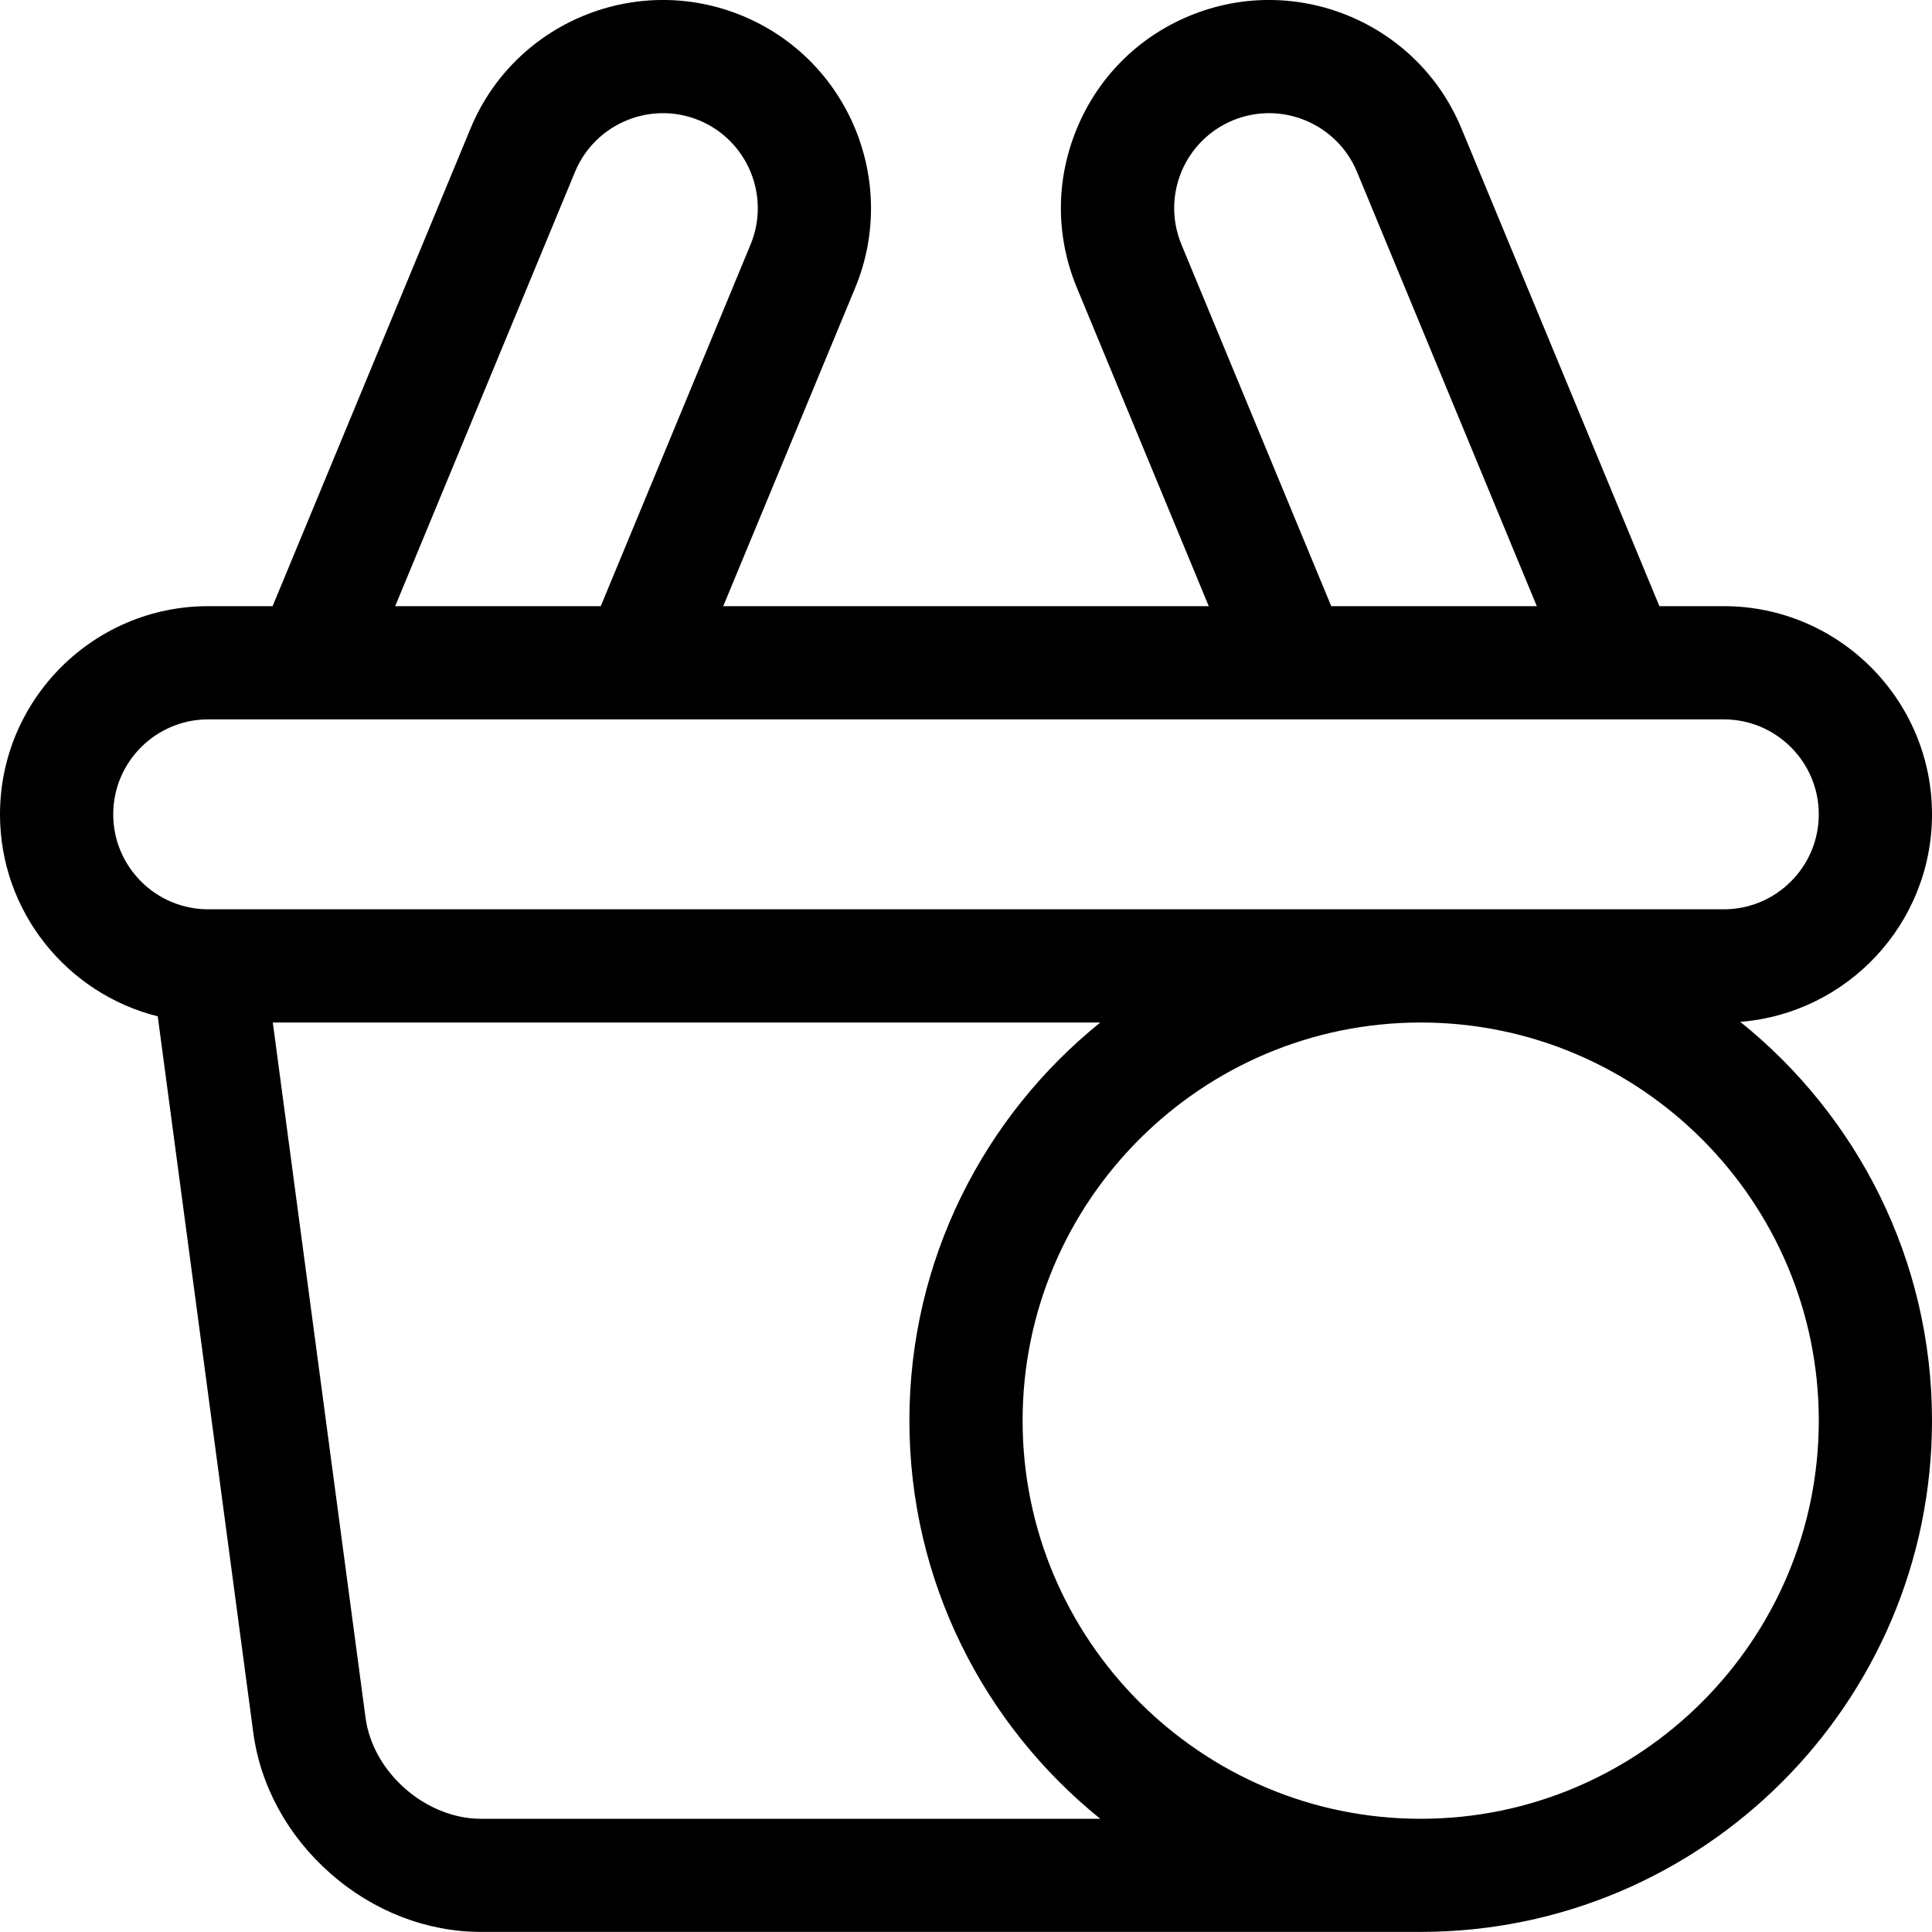 <svg width="20" height="20" viewBox="0 0 20 20" fill="none" xmlns="http://www.w3.org/2000/svg">
<path d="M18.015 10.578C19.124 10.491 20 9.561 20 8.43C20 7.242 19.033 6.275 17.845 6.275H17.178L15.129 1.33C14.675 0.232 13.412 -0.291 12.314 0.164C11.782 0.384 11.368 0.798 11.148 1.33C10.927 1.862 10.927 2.447 11.148 2.979L12.513 6.275H7.487L8.853 2.979C9.307 1.881 8.784 0.618 7.686 0.164C6.588 -0.291 5.325 0.232 4.871 1.33L2.822 6.275H2.155C0.967 6.275 0 7.242 0 8.43C0 9.439 0.696 10.287 1.633 10.521L2.622 17.936C2.696 18.49 2.981 19.009 3.424 19.397C3.867 19.786 4.42 19.999 4.979 19.999H14.707C17.626 19.999 20 17.625 20 14.706C20 13.039 19.224 11.549 18.015 10.578ZM12.23 2.531C12.13 2.288 12.13 2.021 12.23 1.778C12.331 1.536 12.52 1.347 12.762 1.246C13.263 1.039 13.839 1.278 14.047 1.778L15.909 6.275H13.781L12.23 2.531ZM5.953 1.778C6.161 1.278 6.737 1.039 7.238 1.246C7.739 1.454 7.977 2.03 7.77 2.531L6.219 6.275H4.091L5.953 1.778ZM1.172 8.43C1.172 7.888 1.613 7.447 2.155 7.447H3.21C3.212 7.447 3.213 7.447 3.214 7.447C3.215 7.447 3.216 7.447 3.218 7.447H6.612H6.616H13.382H13.39H16.782C16.784 7.447 16.785 7.447 16.787 7.447C16.787 7.447 16.788 7.447 16.79 7.447H17.845C18.387 7.447 18.828 7.888 18.828 8.43C18.828 8.972 18.387 9.413 17.845 9.413H2.155C1.613 9.413 1.172 8.972 1.172 8.43ZM4.979 18.828C4.407 18.828 3.859 18.348 3.784 17.781L2.824 10.585H11.39C10.186 11.556 9.414 13.043 9.414 14.706C9.414 16.37 10.186 17.856 11.39 18.828H4.979ZM14.707 18.828C12.435 18.828 10.586 16.979 10.586 14.706C10.586 12.434 12.435 10.585 14.707 10.585C16.979 10.585 18.828 12.434 18.828 14.706C18.828 16.979 16.979 18.828 14.707 18.828Z" fill="black"/>
</svg>

